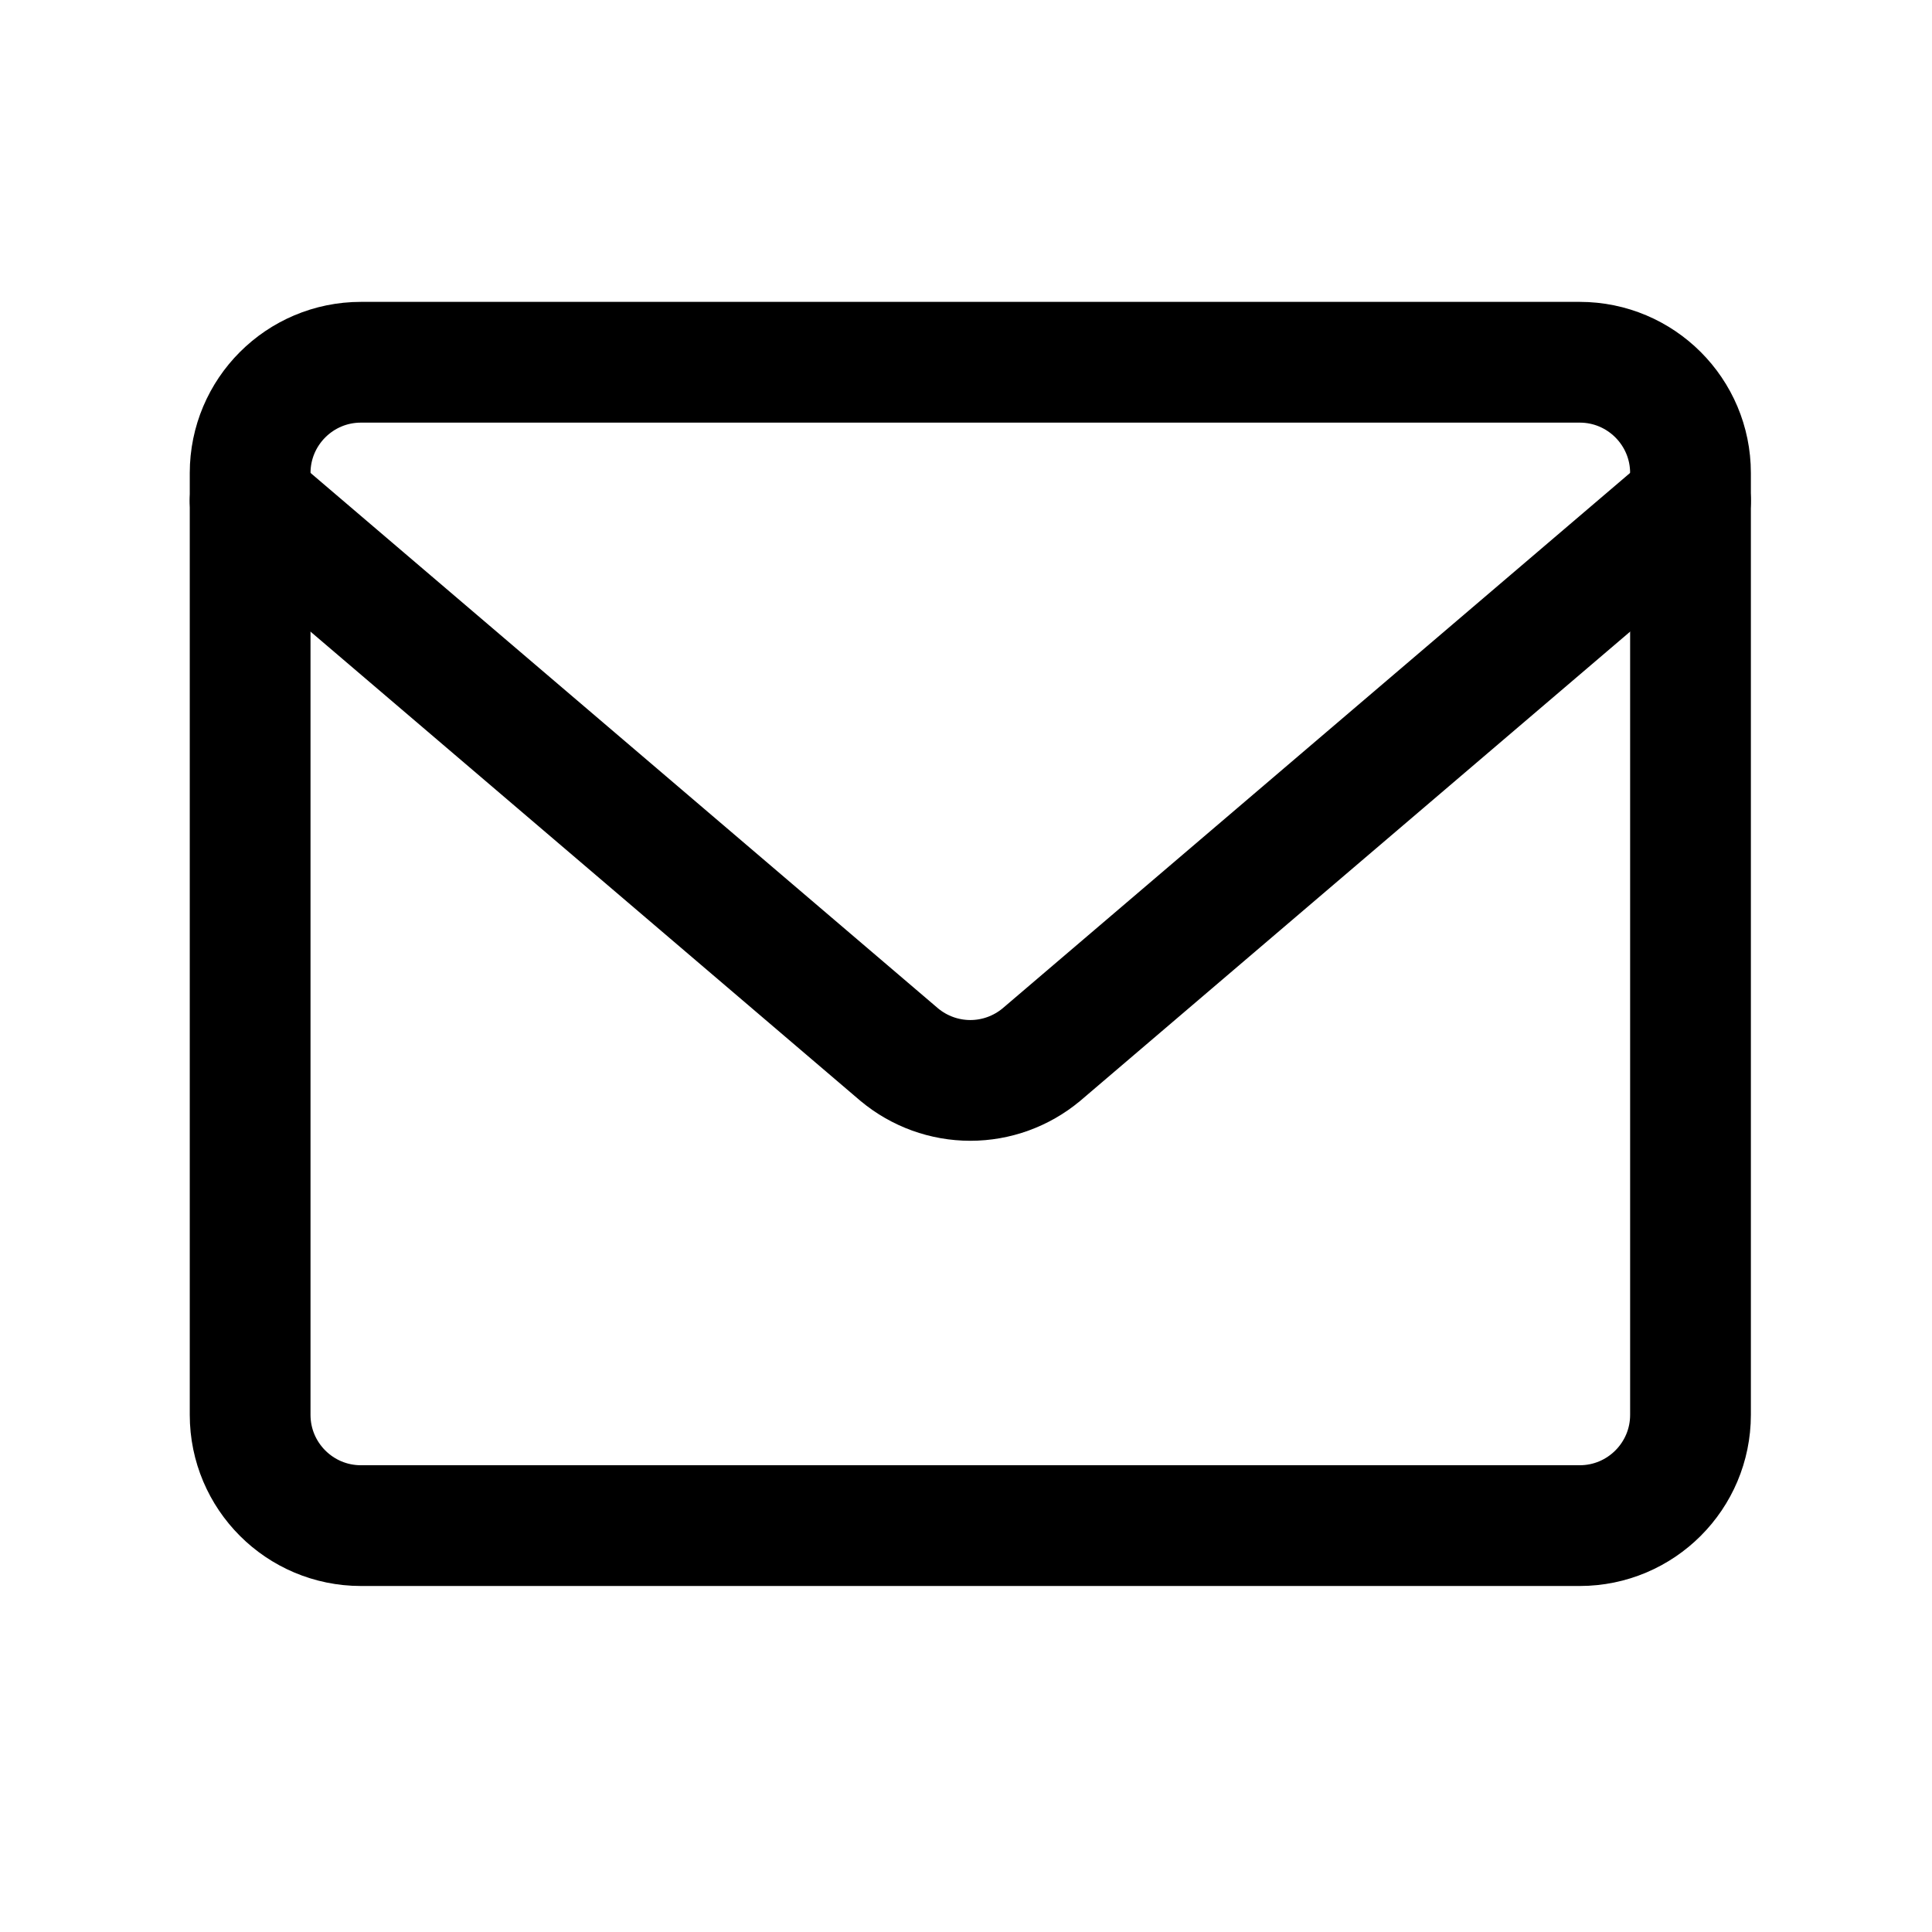<svg width="32" height="32" viewBox="0 0 32 32" fill="none" xmlns="http://www.w3.org/2000/svg">
<g id="streamline:mail-send-envelope-envelope-email-message-unopened-sealed-close">
<g id="Group">
<path id="Vector" d="M5.978 6H26.165C27.178 6 28 6.822 28 7.835V23.434C28 24.447 27.178 25.269 26.165 25.269H5.978C4.965 25.269 4.143 24.447 4.143 23.434V7.835C4.143 6.822 4.965 6 5.978 6Z" stroke="black" stroke-width="2" stroke-linecap="round" stroke-linejoin="round"/>
<path id="Vector_2" d="M28 8.294L17.246 17.47C16.916 17.744 16.501 17.895 16.072 17.895C15.642 17.895 15.227 17.744 14.897 17.47L4.143 8.294" stroke="black" stroke-width="2" stroke-linecap="round" stroke-linejoin="round"/>
</g>
</g>
</svg>
